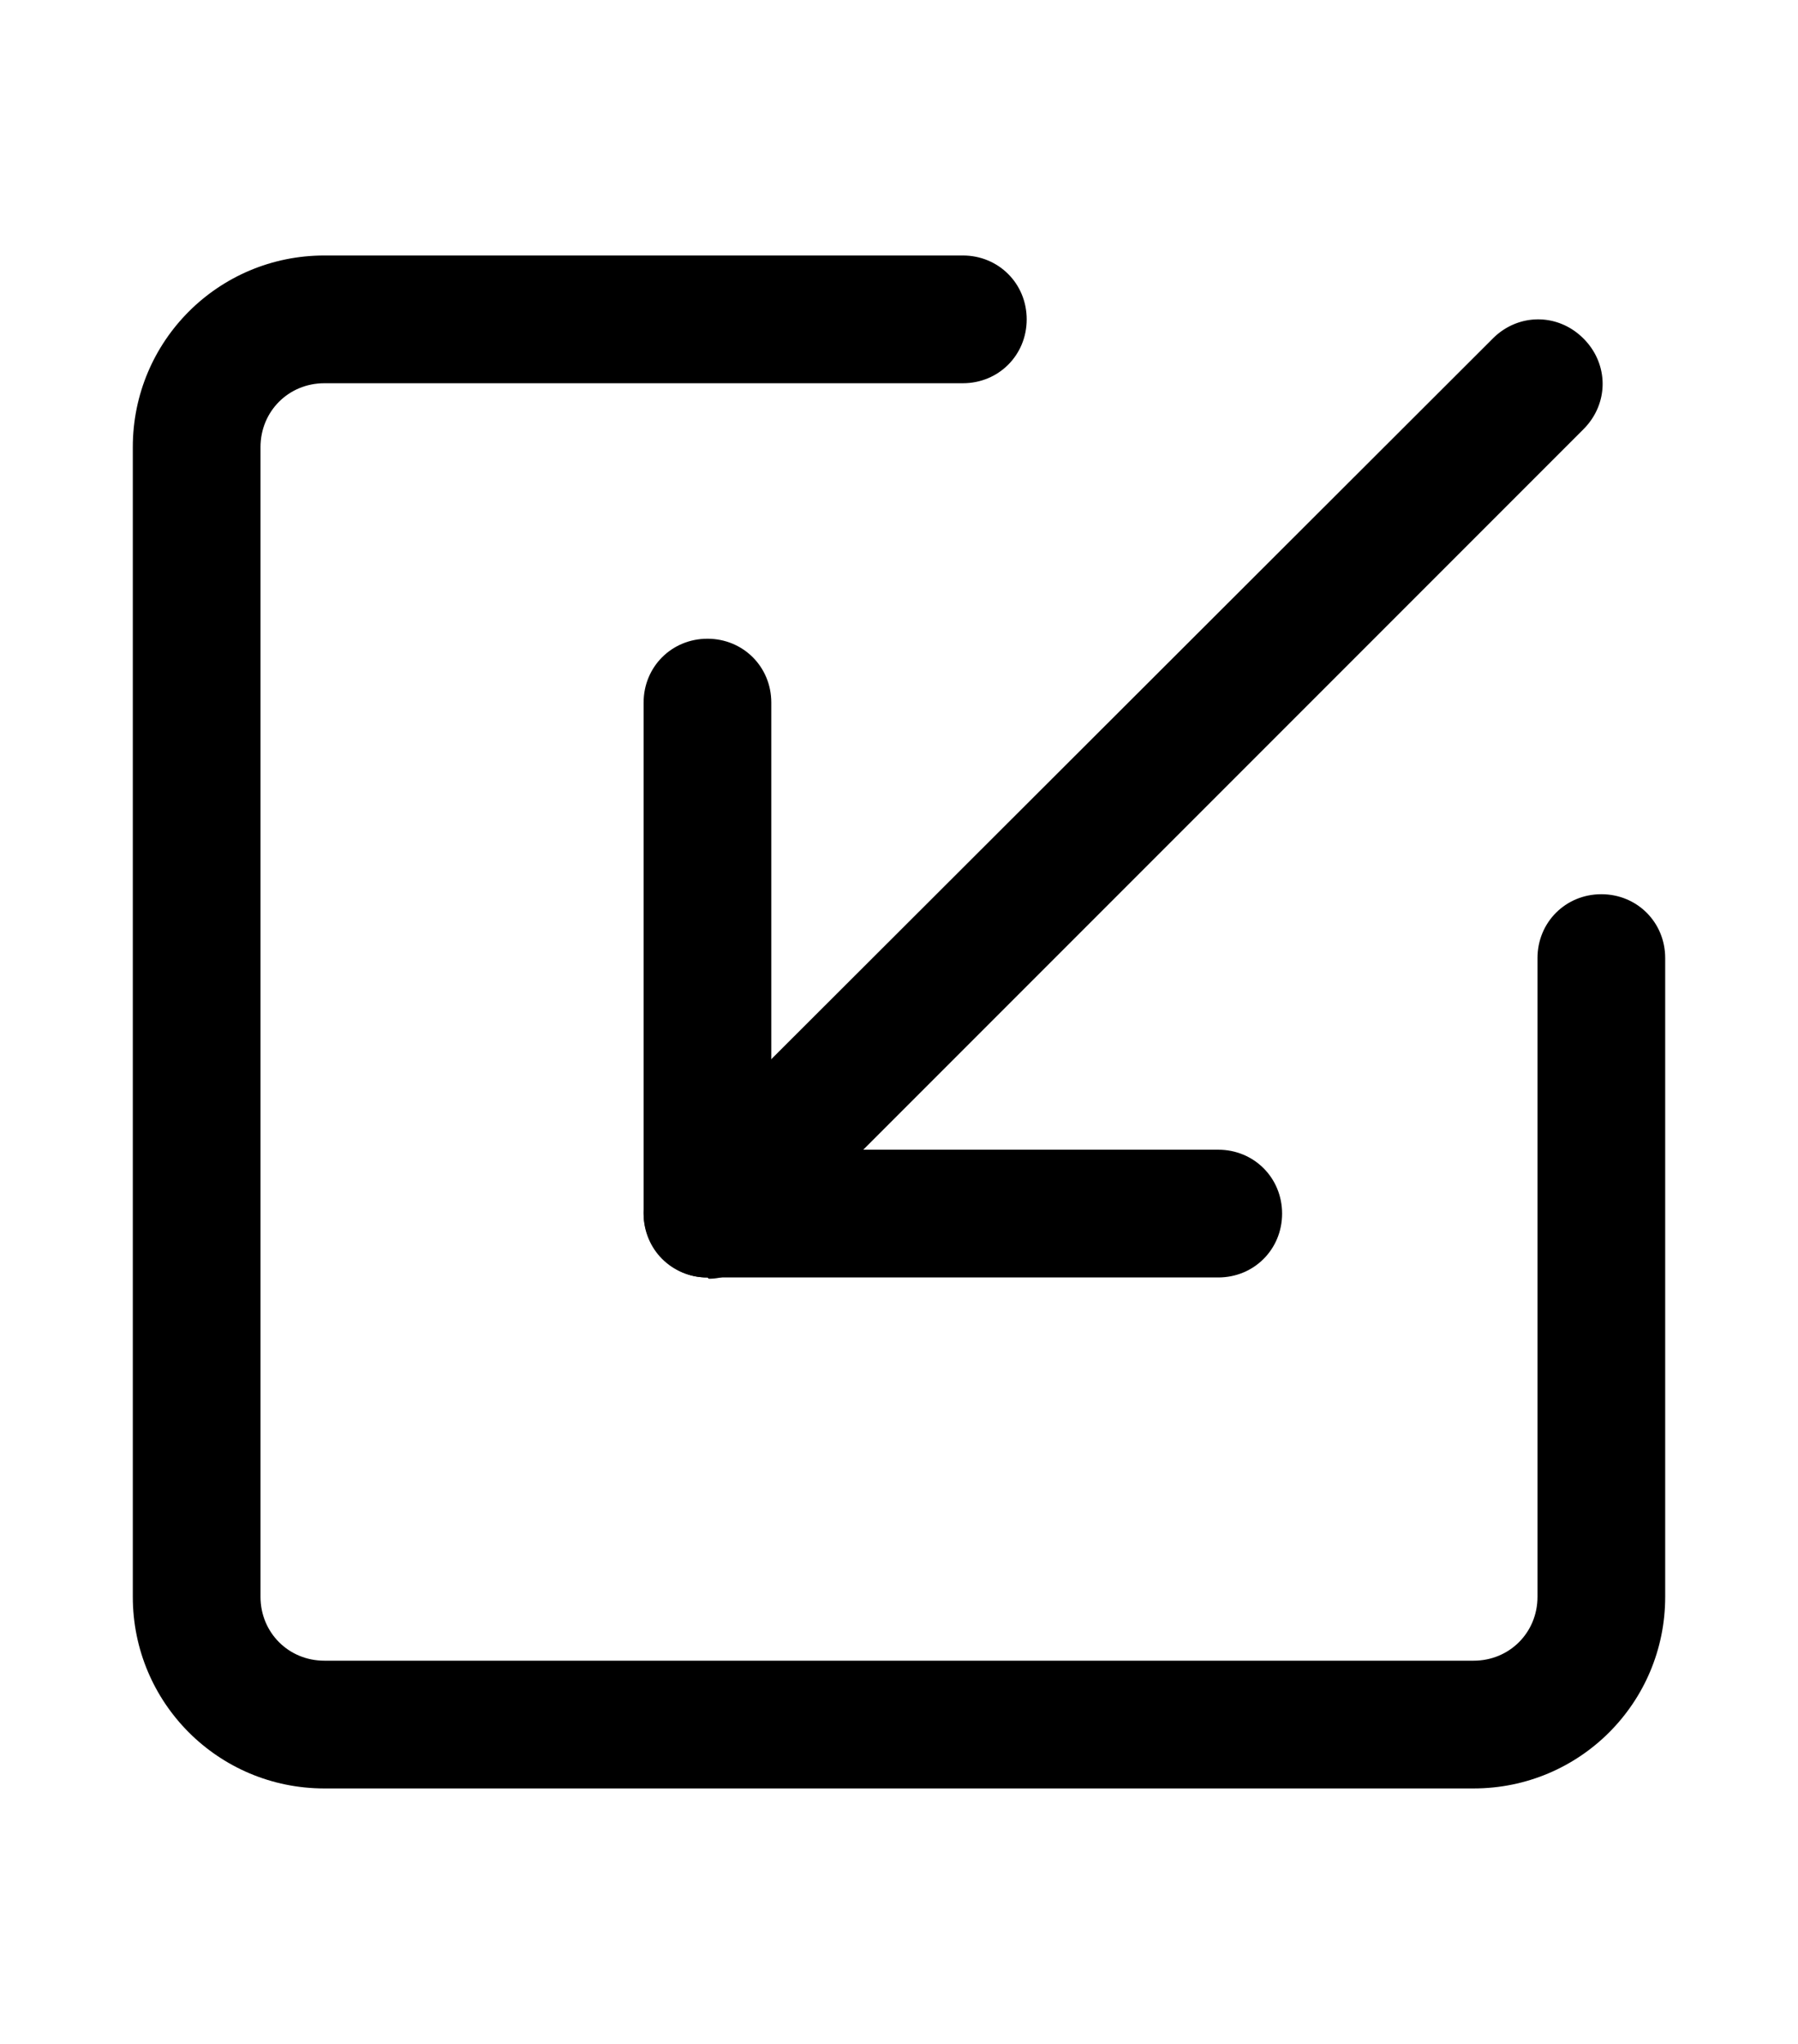 <svg xmlns="http://www.w3.org/2000/svg" width="0.88em" height="1em" viewBox="0 0 14 16"><path fill="currentColor" d="M5.5 10a.47.47 0 0 1-.35-.15c-.2-.2-.2-.51 0-.71l6.5-6.49c.2-.2.51-.2.71 0s.2.51 0 .71l-6.5 6.5c-.1.1-.23.15-.35.15Z"/><path fill="currentColor" d="M9.5 10h-4c-.28 0-.5-.22-.5-.5v-4c0-.28.22-.5.5-.5s.5.22.5.5V9h3.5c.28 0 .5.22.5.5s-.22.5-.5.5"/><path fill="currentColor" d="M11.5 14h-9c-.83 0-1.5-.67-1.5-1.5v-9C1 2.67 1.67 2 2.5 2h5c.28 0 .5.22.5.5s-.22.5-.5.5h-5c-.28 0-.5.22-.5.5v9c0 .28.22.5.5.5h9c.28 0 .5-.22.5-.5v-5c0-.28.22-.5.5-.5s.5.22.5.5v5c0 .83-.67 1.5-1.5 1.5"/></svg>